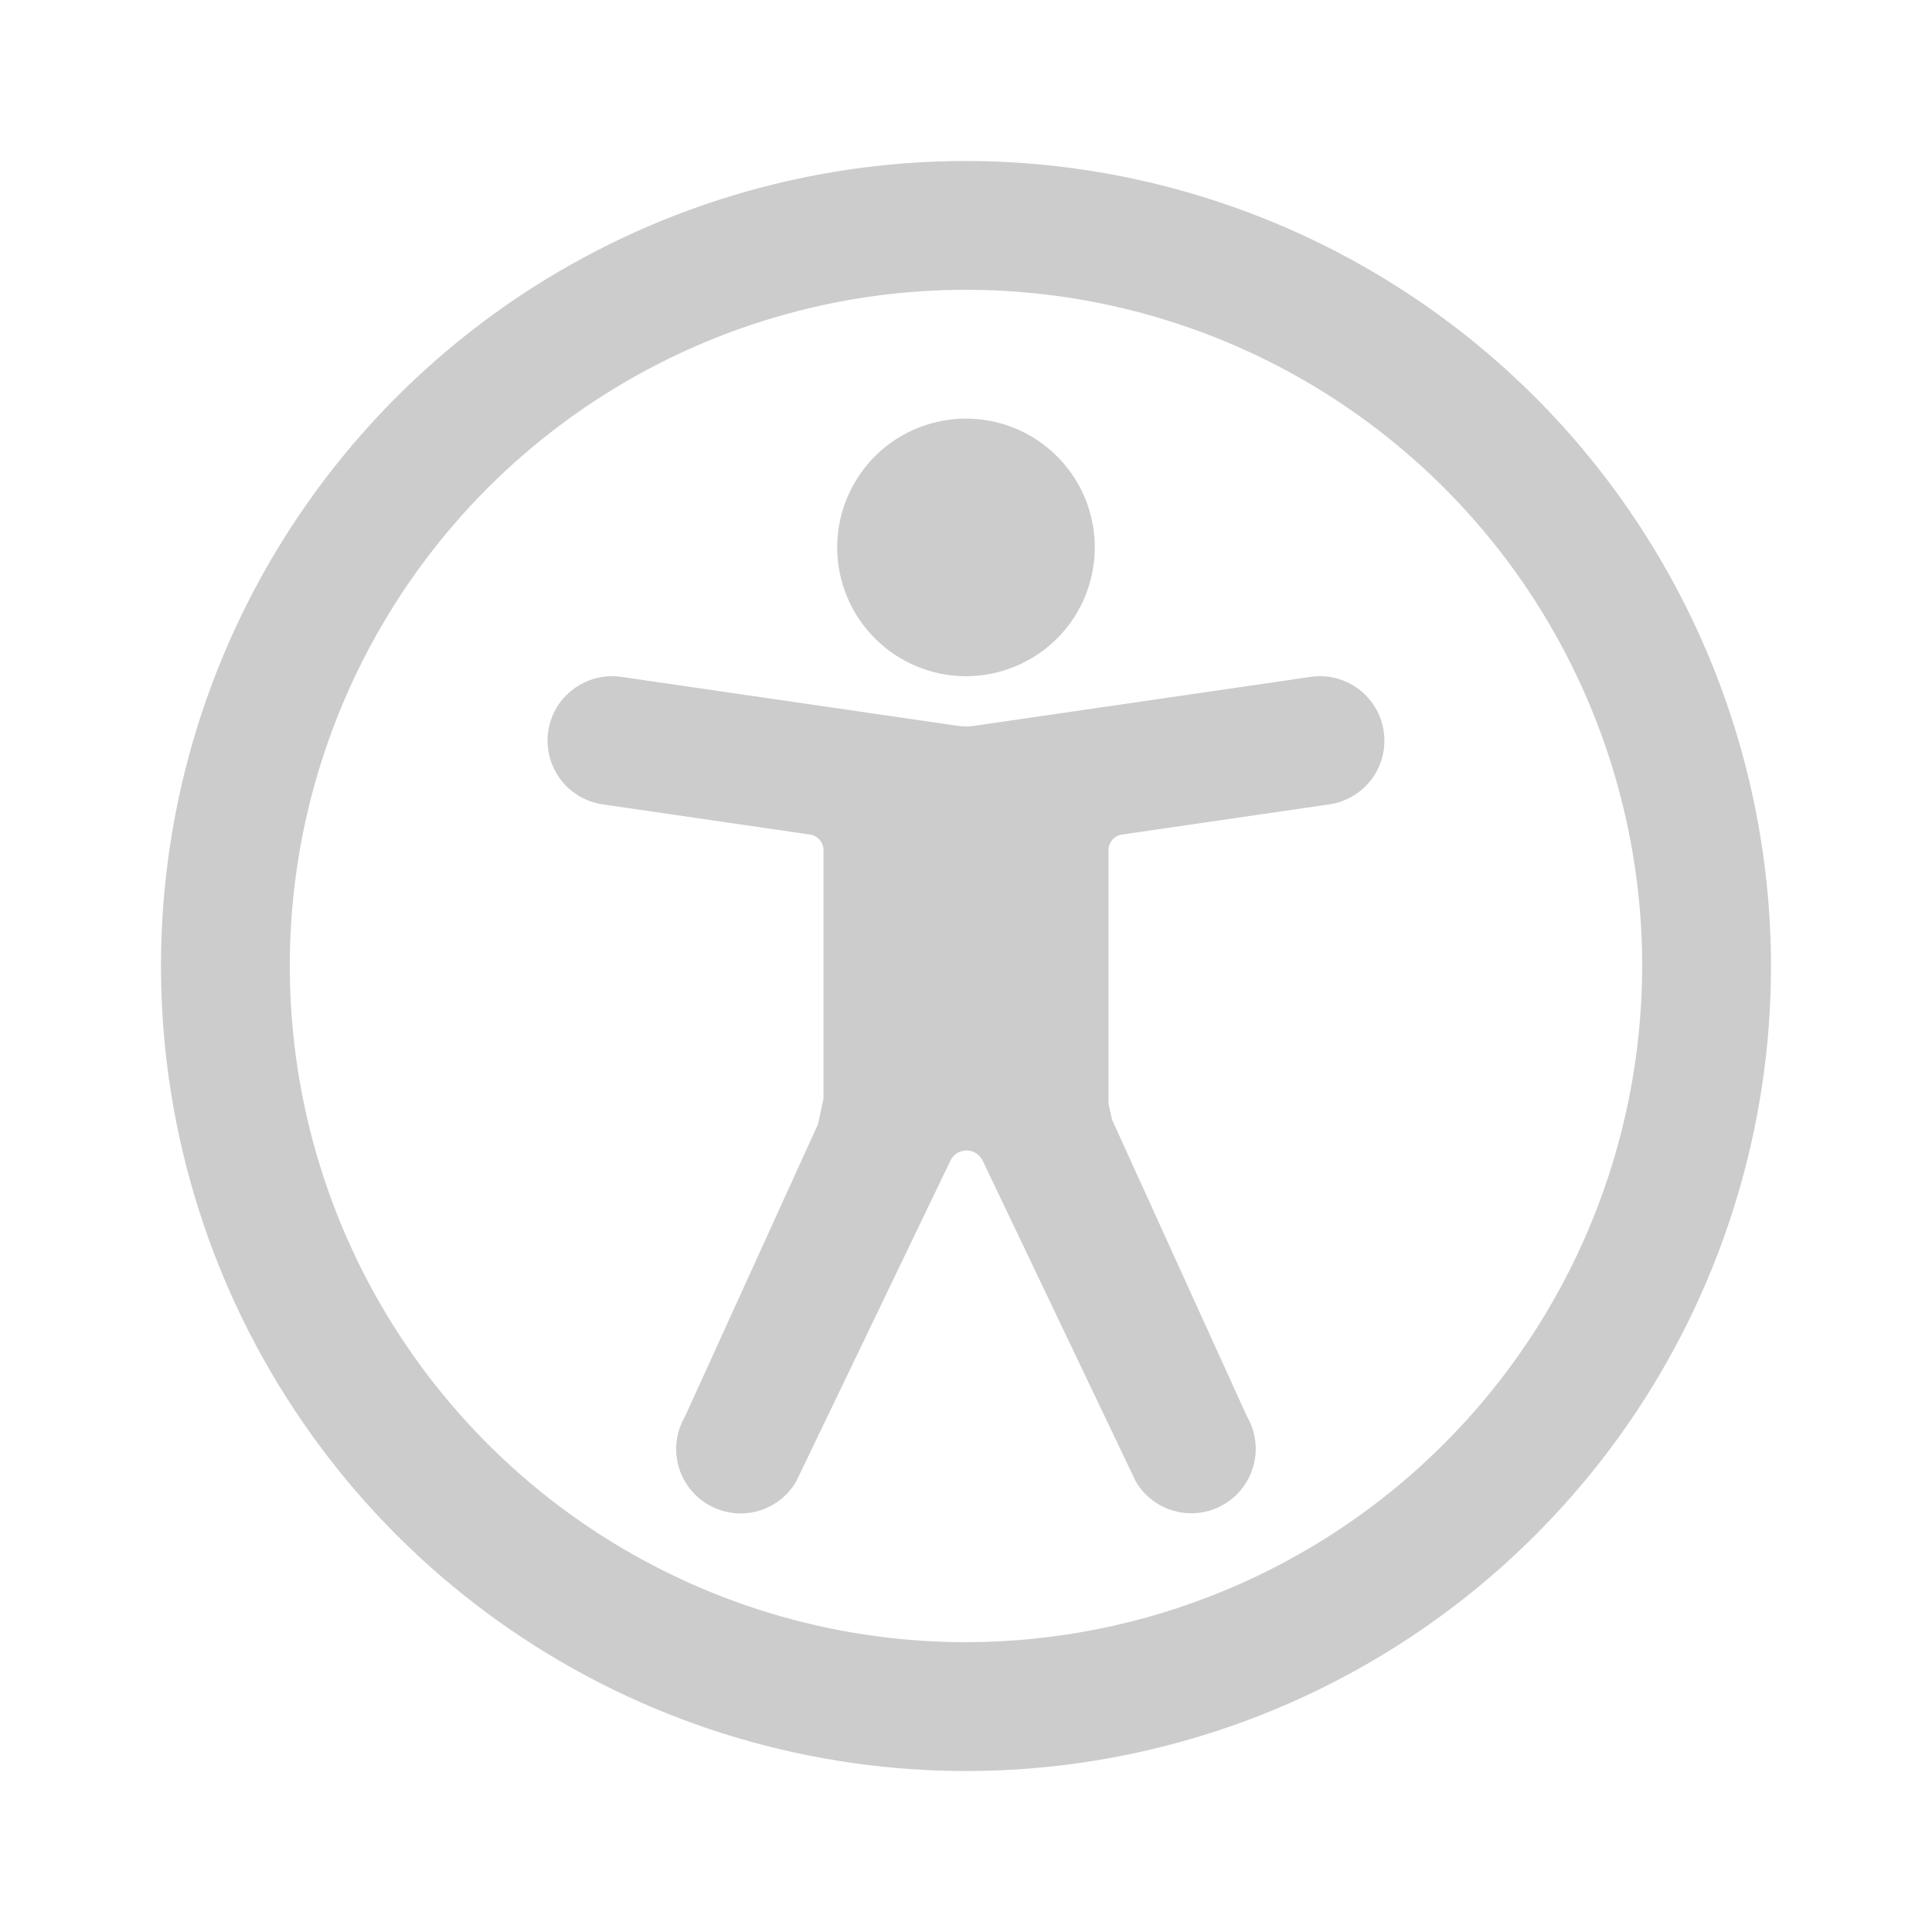 <svg xmlns="http://www.w3.org/2000/svg" width="24" height="24" viewBox="0 0 24 24" fill="none">
  <g clip-path="url(#clip0_16_5867)">
    <path d="M12 2C10.022 2 8.089 2.586 6.444 3.685C4.8 4.784 3.518 6.346 2.761 8.173C2.004 10 1.806 12.011 2.192 13.951C2.578 15.891 3.53 17.672 4.929 19.071C6.327 20.47 8.109 21.422 10.049 21.808C11.989 22.194 14 21.996 15.827 21.239C17.654 20.482 19.216 19.2 20.315 17.556C21.413 15.911 22 13.978 22 12C21.997 9.349 20.942 6.807 19.068 4.932C17.193 3.058 14.651 2.003 12 2ZM12 20.4C10.339 20.4 8.715 19.907 7.333 18.984C5.952 18.061 4.875 16.749 4.239 15.214C3.604 13.68 3.437 11.991 3.761 10.361C4.086 8.732 4.886 7.235 6.06 6.06C7.235 4.886 8.732 4.086 10.361 3.761C11.991 3.437 13.68 3.604 15.214 4.239C16.749 4.875 18.061 5.952 18.984 7.333C19.907 8.715 20.4 10.339 20.4 12C20.397 14.227 19.512 16.362 17.937 17.937C16.362 19.512 14.227 20.397 12 20.4ZM12 8.4C12.316 8.4 12.626 8.306 12.889 8.13C13.152 7.955 13.357 7.705 13.478 7.412C13.599 7.12 13.631 6.798 13.569 6.488C13.508 6.177 13.355 5.892 13.131 5.669C12.908 5.445 12.623 5.292 12.312 5.231C12.002 5.169 11.68 5.201 11.388 5.322C11.095 5.443 10.845 5.648 10.67 5.911C10.494 6.174 10.4 6.484 10.4 6.8C10.4 7.224 10.569 7.631 10.869 7.931C11.169 8.231 11.576 8.4 12 8.4ZM16.285 8.408L12.099 9.017C12.033 9.027 11.967 9.027 11.901 9.017L7.715 8.408C7.506 8.378 7.293 8.433 7.123 8.56C6.953 8.686 6.841 8.875 6.81 9.085C6.78 9.295 6.834 9.508 6.96 9.678C7.087 9.848 7.275 9.961 7.485 9.992L10.061 10.367C10.108 10.373 10.151 10.397 10.182 10.433C10.213 10.469 10.23 10.514 10.23 10.562V13.648L10.162 13.964L8.509 17.597C8.402 17.78 8.372 17.998 8.426 18.204C8.48 18.409 8.614 18.584 8.797 18.691C8.98 18.798 9.198 18.828 9.404 18.774C9.609 18.72 9.784 18.586 9.891 18.403L11.807 14.417C11.825 14.379 11.853 14.348 11.889 14.325C11.924 14.303 11.965 14.291 12.007 14.291C12.049 14.291 12.089 14.303 12.125 14.326C12.16 14.348 12.188 14.38 12.207 14.418L14.109 18.403C14.216 18.586 14.391 18.718 14.596 18.772C14.801 18.826 15.019 18.796 15.202 18.689C15.385 18.583 15.518 18.408 15.572 18.203C15.627 17.998 15.598 17.78 15.491 17.597L13.813 13.906L13.77 13.71V10.562C13.77 10.514 13.787 10.469 13.818 10.433C13.849 10.397 13.892 10.373 13.939 10.367L16.515 9.992C16.724 9.961 16.913 9.848 17.04 9.678C17.166 9.508 17.22 9.295 17.189 9.086C17.159 8.876 17.047 8.687 16.877 8.56C16.708 8.433 16.495 8.378 16.285 8.408Z" fill="#CCCCCC"/>
  </g>
  <defs>
    <clipPath id="clip0_16_5867">
      <rect width="24" height="24" fill="white"/>
    </clipPath>
  </defs>
</svg>
